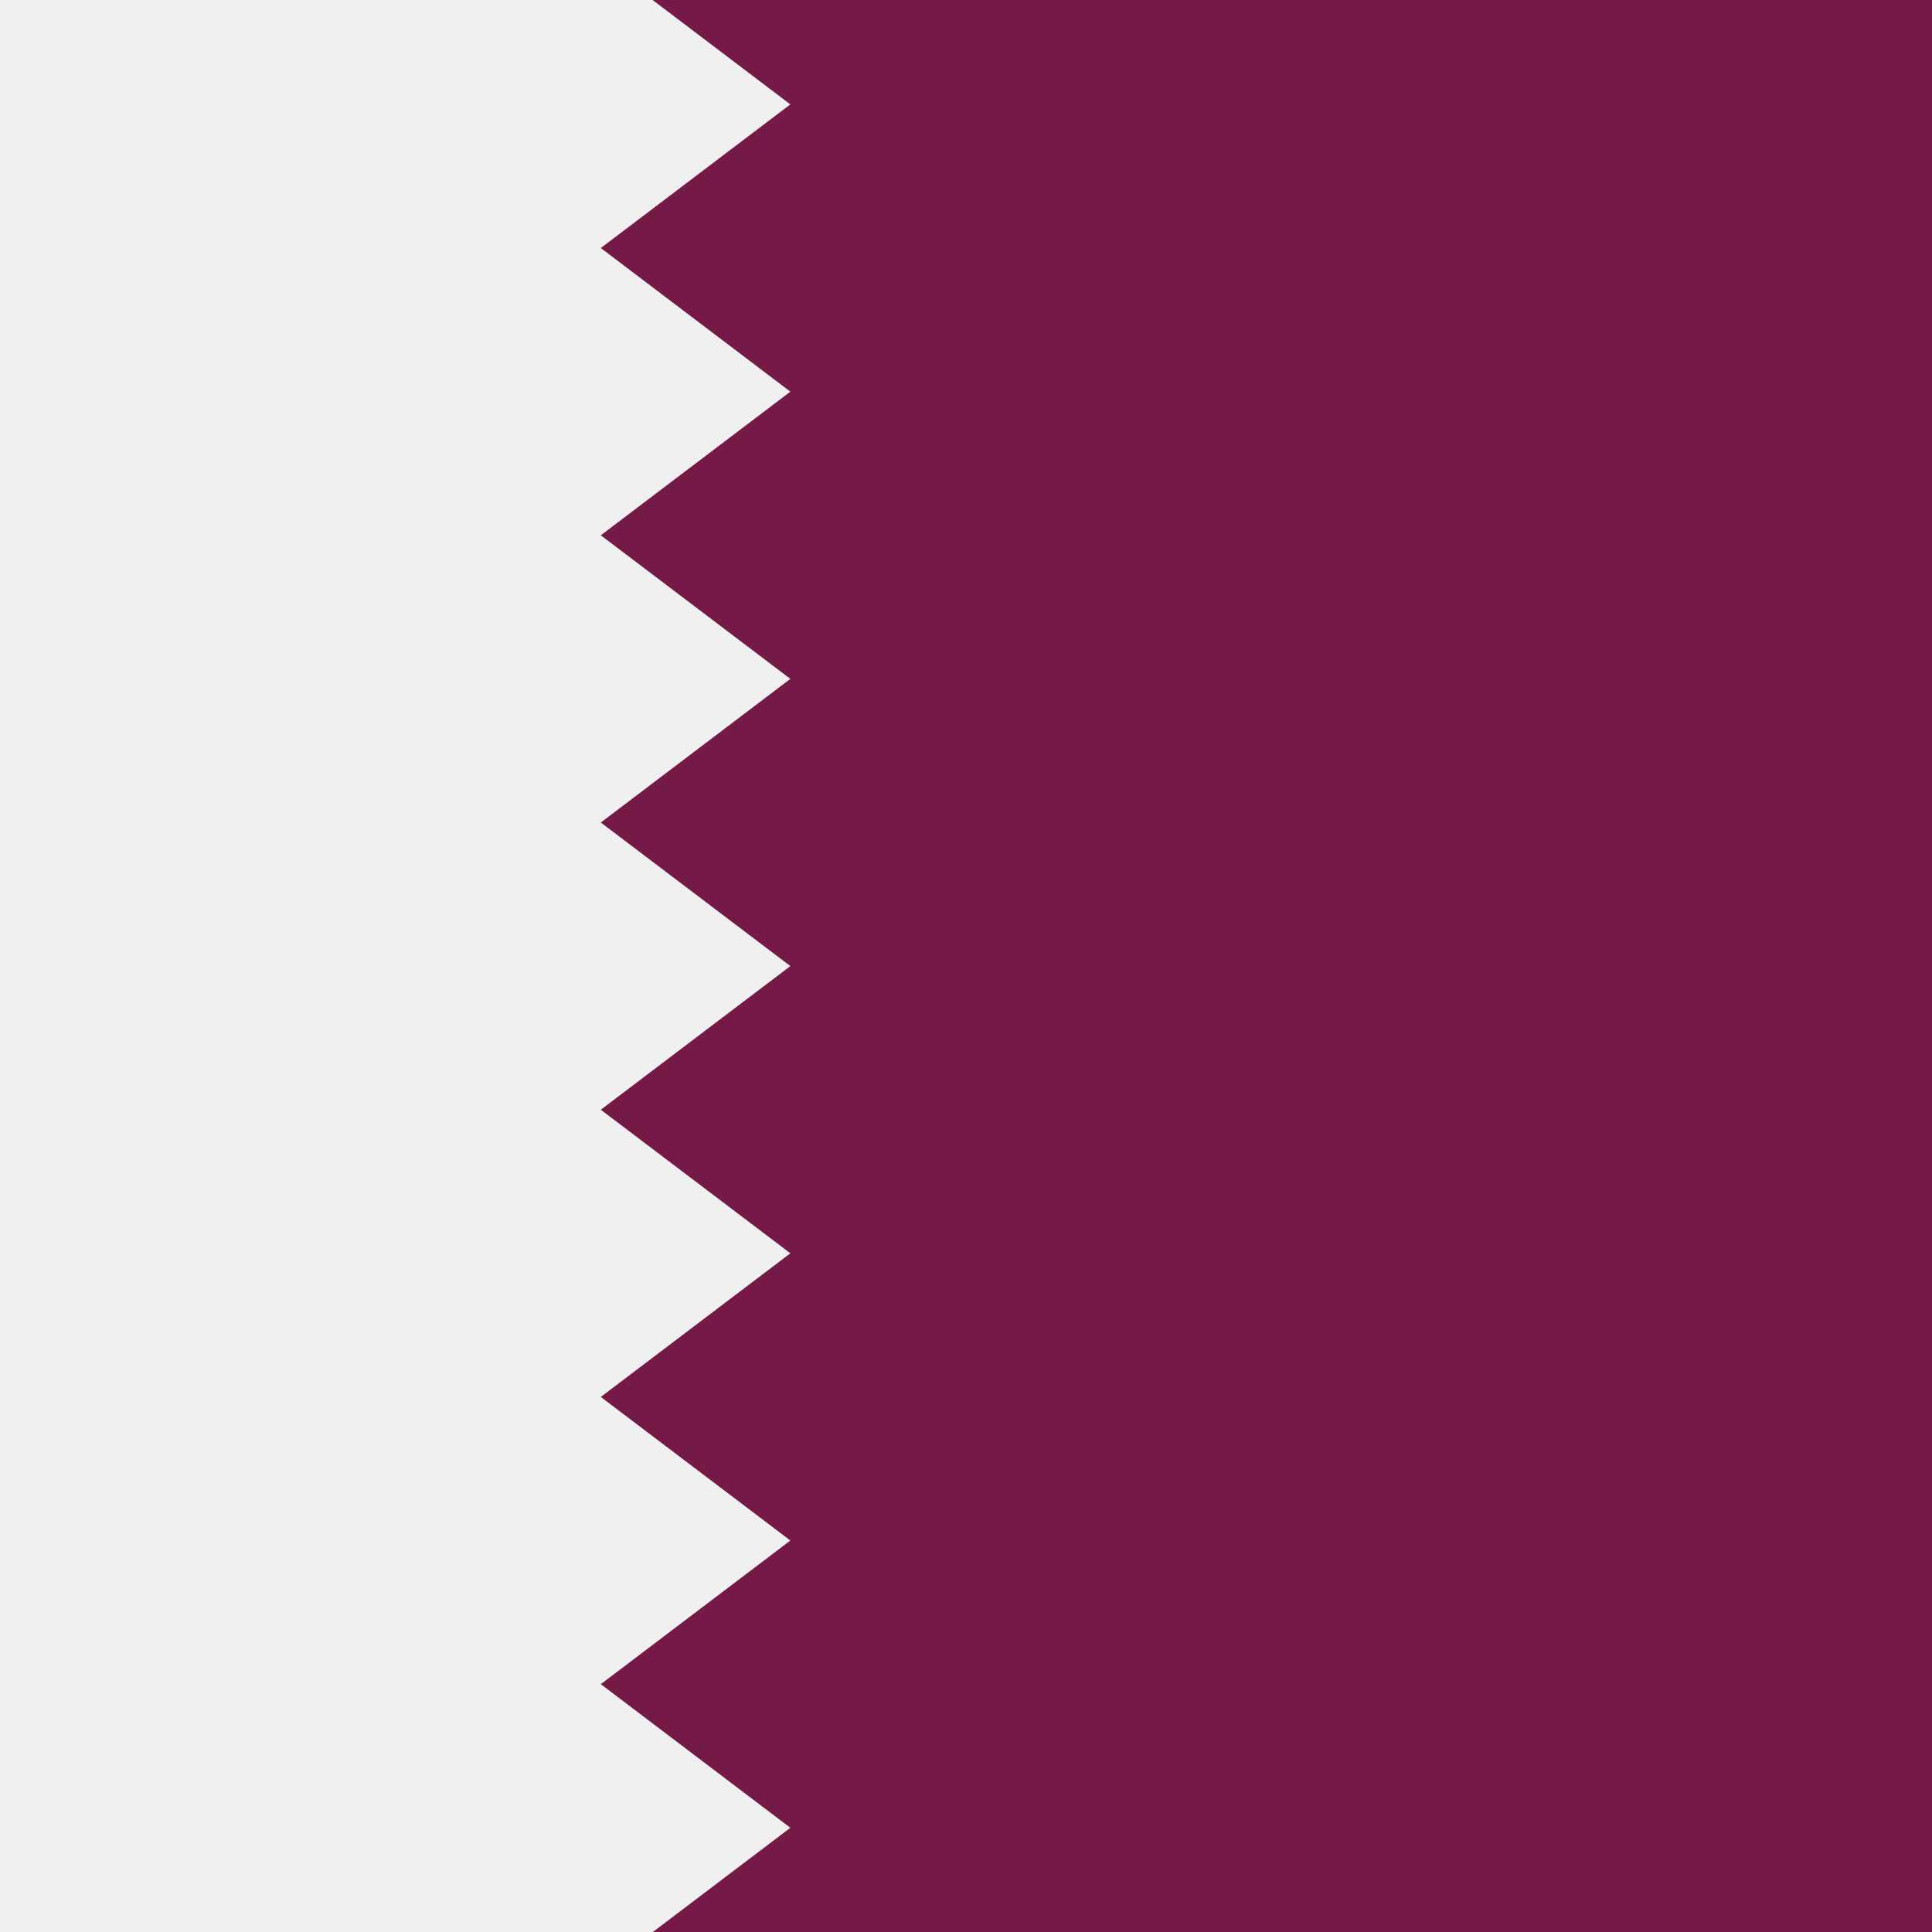 <svg xmlns="http://www.w3.org/2000/svg" viewBox="0 0 512 512">
    <path fill="#751a46" d="M0 0h512v512H0z"/>
    <path fill="#f0f0f0" d="M209.455 179.91l-50.236 38.065 50.236 38.05-50.236 38.065 50.236 38.049-50.236 38.067 50.236 38.05-50.236 38.065 50.236 38.064L173.005 512H0V0h172.939l36.516 27.665-50.236 38.066 50.236 38.065-50.236 38.065z"/>
</svg>
